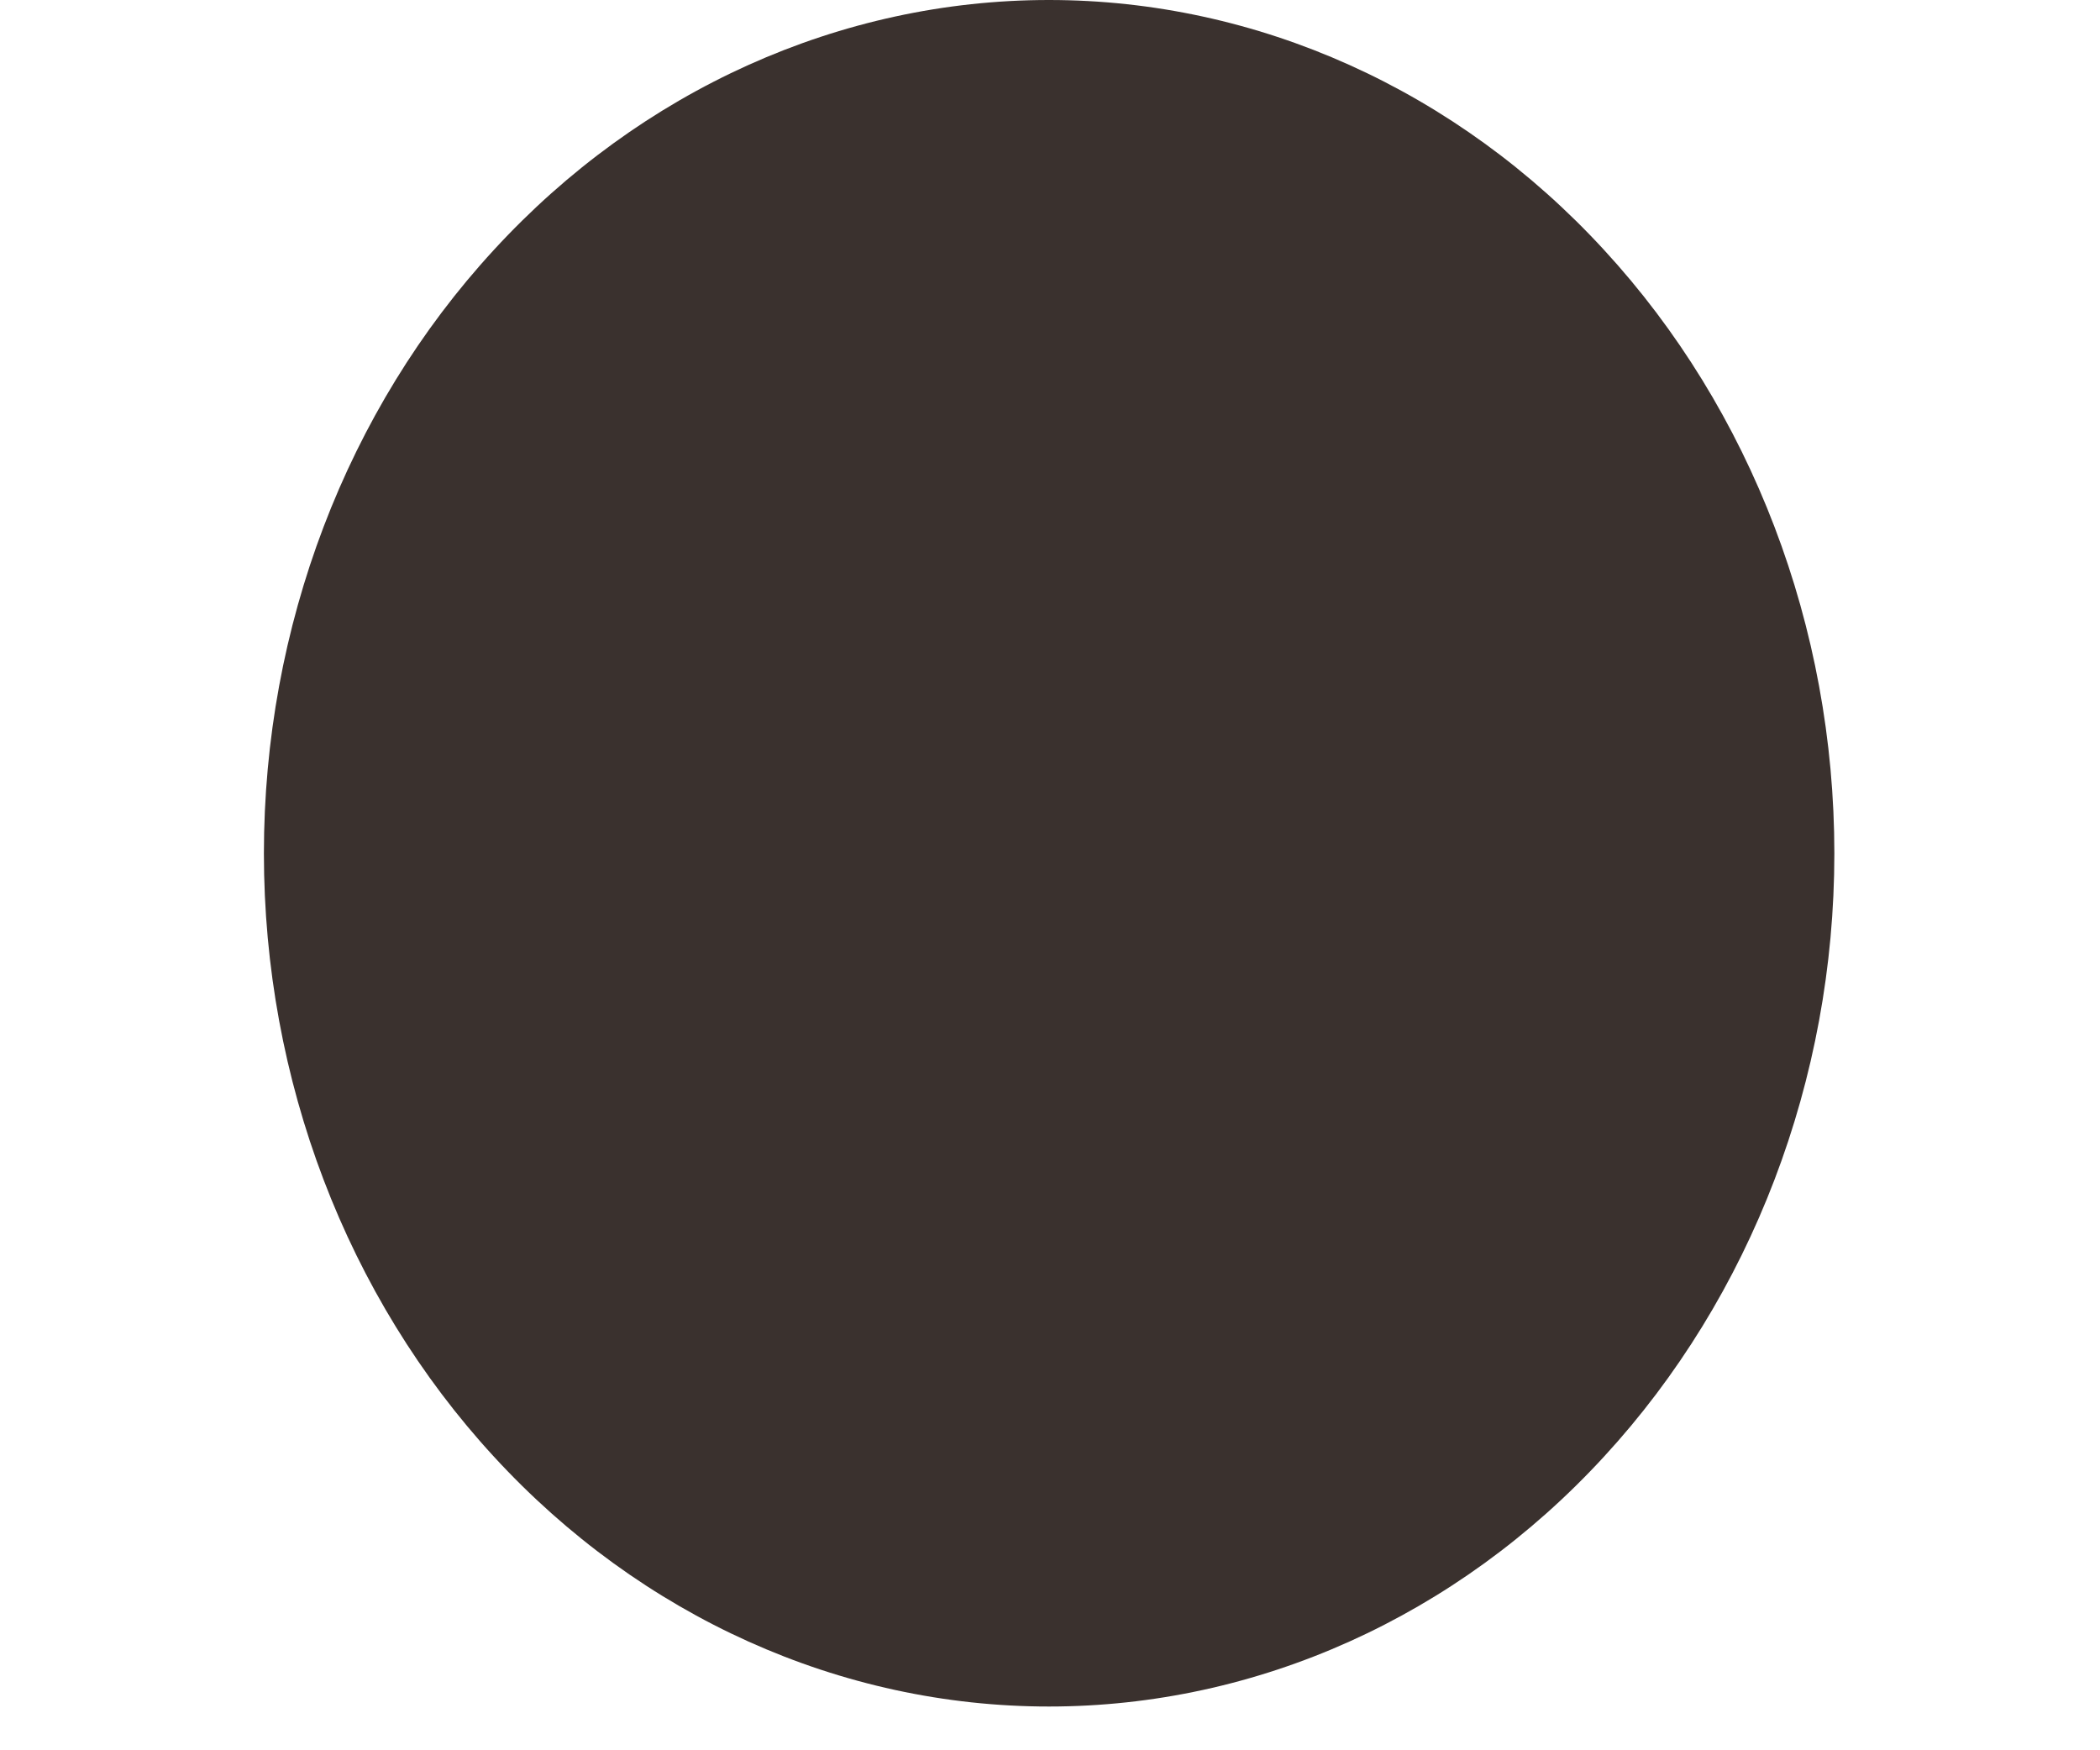 <svg width="6" height="5" viewBox="0 0 6 5" fill="none" xmlns="http://www.w3.org/2000/svg">
<path d="M5.241 2.438C5.241 3.084 5.004 3.704 4.583 4.161C4.163 4.618 3.592 4.875 2.997 4.875C2.402 4.875 1.831 4.618 1.411 4.161C0.99 3.704 0.754 3.084 0.754 2.438C0.754 1.791 0.99 1.171 1.411 0.714C1.831 0.257 2.402 0 2.997 0C3.592 0 4.163 0.257 4.583 0.714C5.004 1.171 5.241 1.791 5.241 2.438Z" fill="#3A312E"/>
</svg>
